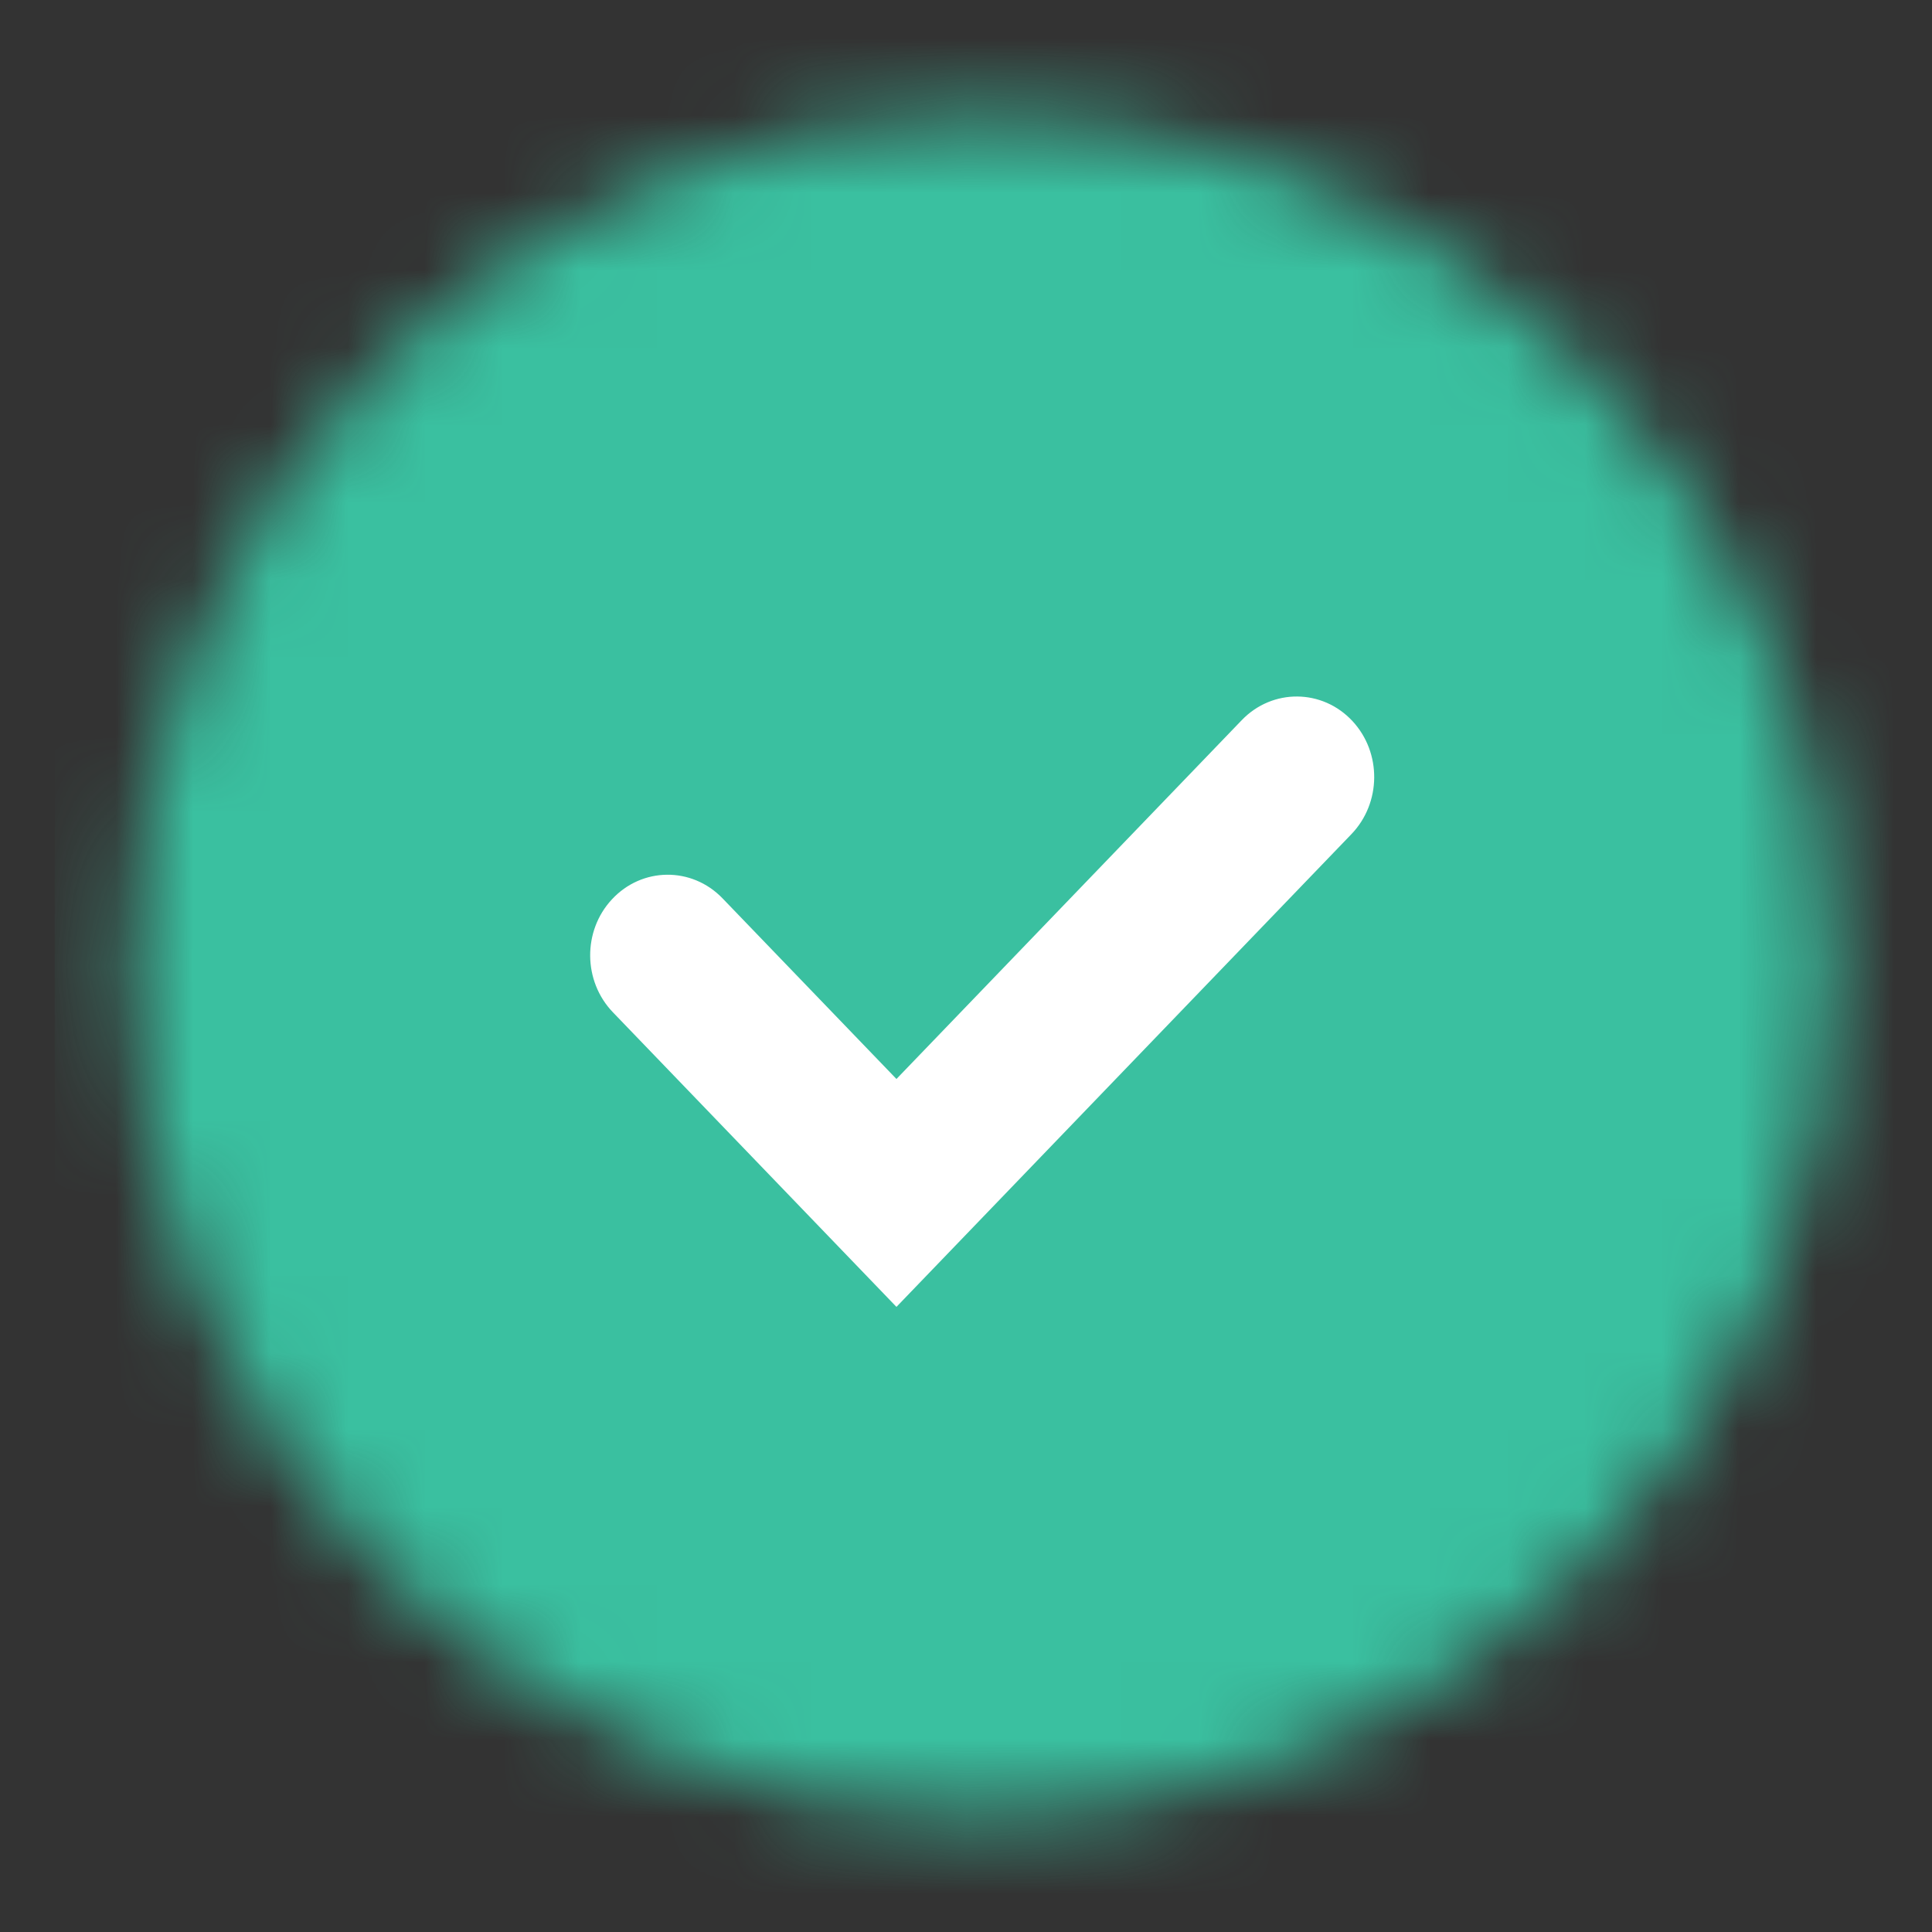 <svg width="25" height="25" viewBox="0 0 25 25" fill="none" xmlns="http://www.w3.org/2000/svg">
<rect x="0" y="0" width="25" height="25" fill="#333333" stroke="none"/>
<mask id="mask0_156_1675" style="mask-type:alpha" maskUnits="userSpaceOnUse" x="1" y="1" width="23" height="23">
<ellipse cx="12.709" cy="12.5" rx="11" ry="11" fill="#D9D9D9"/>
</mask>
<g mask="url(#mask0_156_1675)">
<rect x="0.709" y="0.5" width="24" height="24" fill="#3AC0A0"/>
</g>
<path d="M17.501 9.331C17.112 8.912 16.466 8.906 16.069 9.318L11.6 13.962L9.349 11.624C8.952 11.212 8.307 11.218 7.918 11.638C7.538 12.046 7.544 12.697 7.931 13.099L11.6 16.911L17.488 10.793C17.875 10.39 17.881 9.74 17.501 9.331Z" fill="white"/>
</svg>
